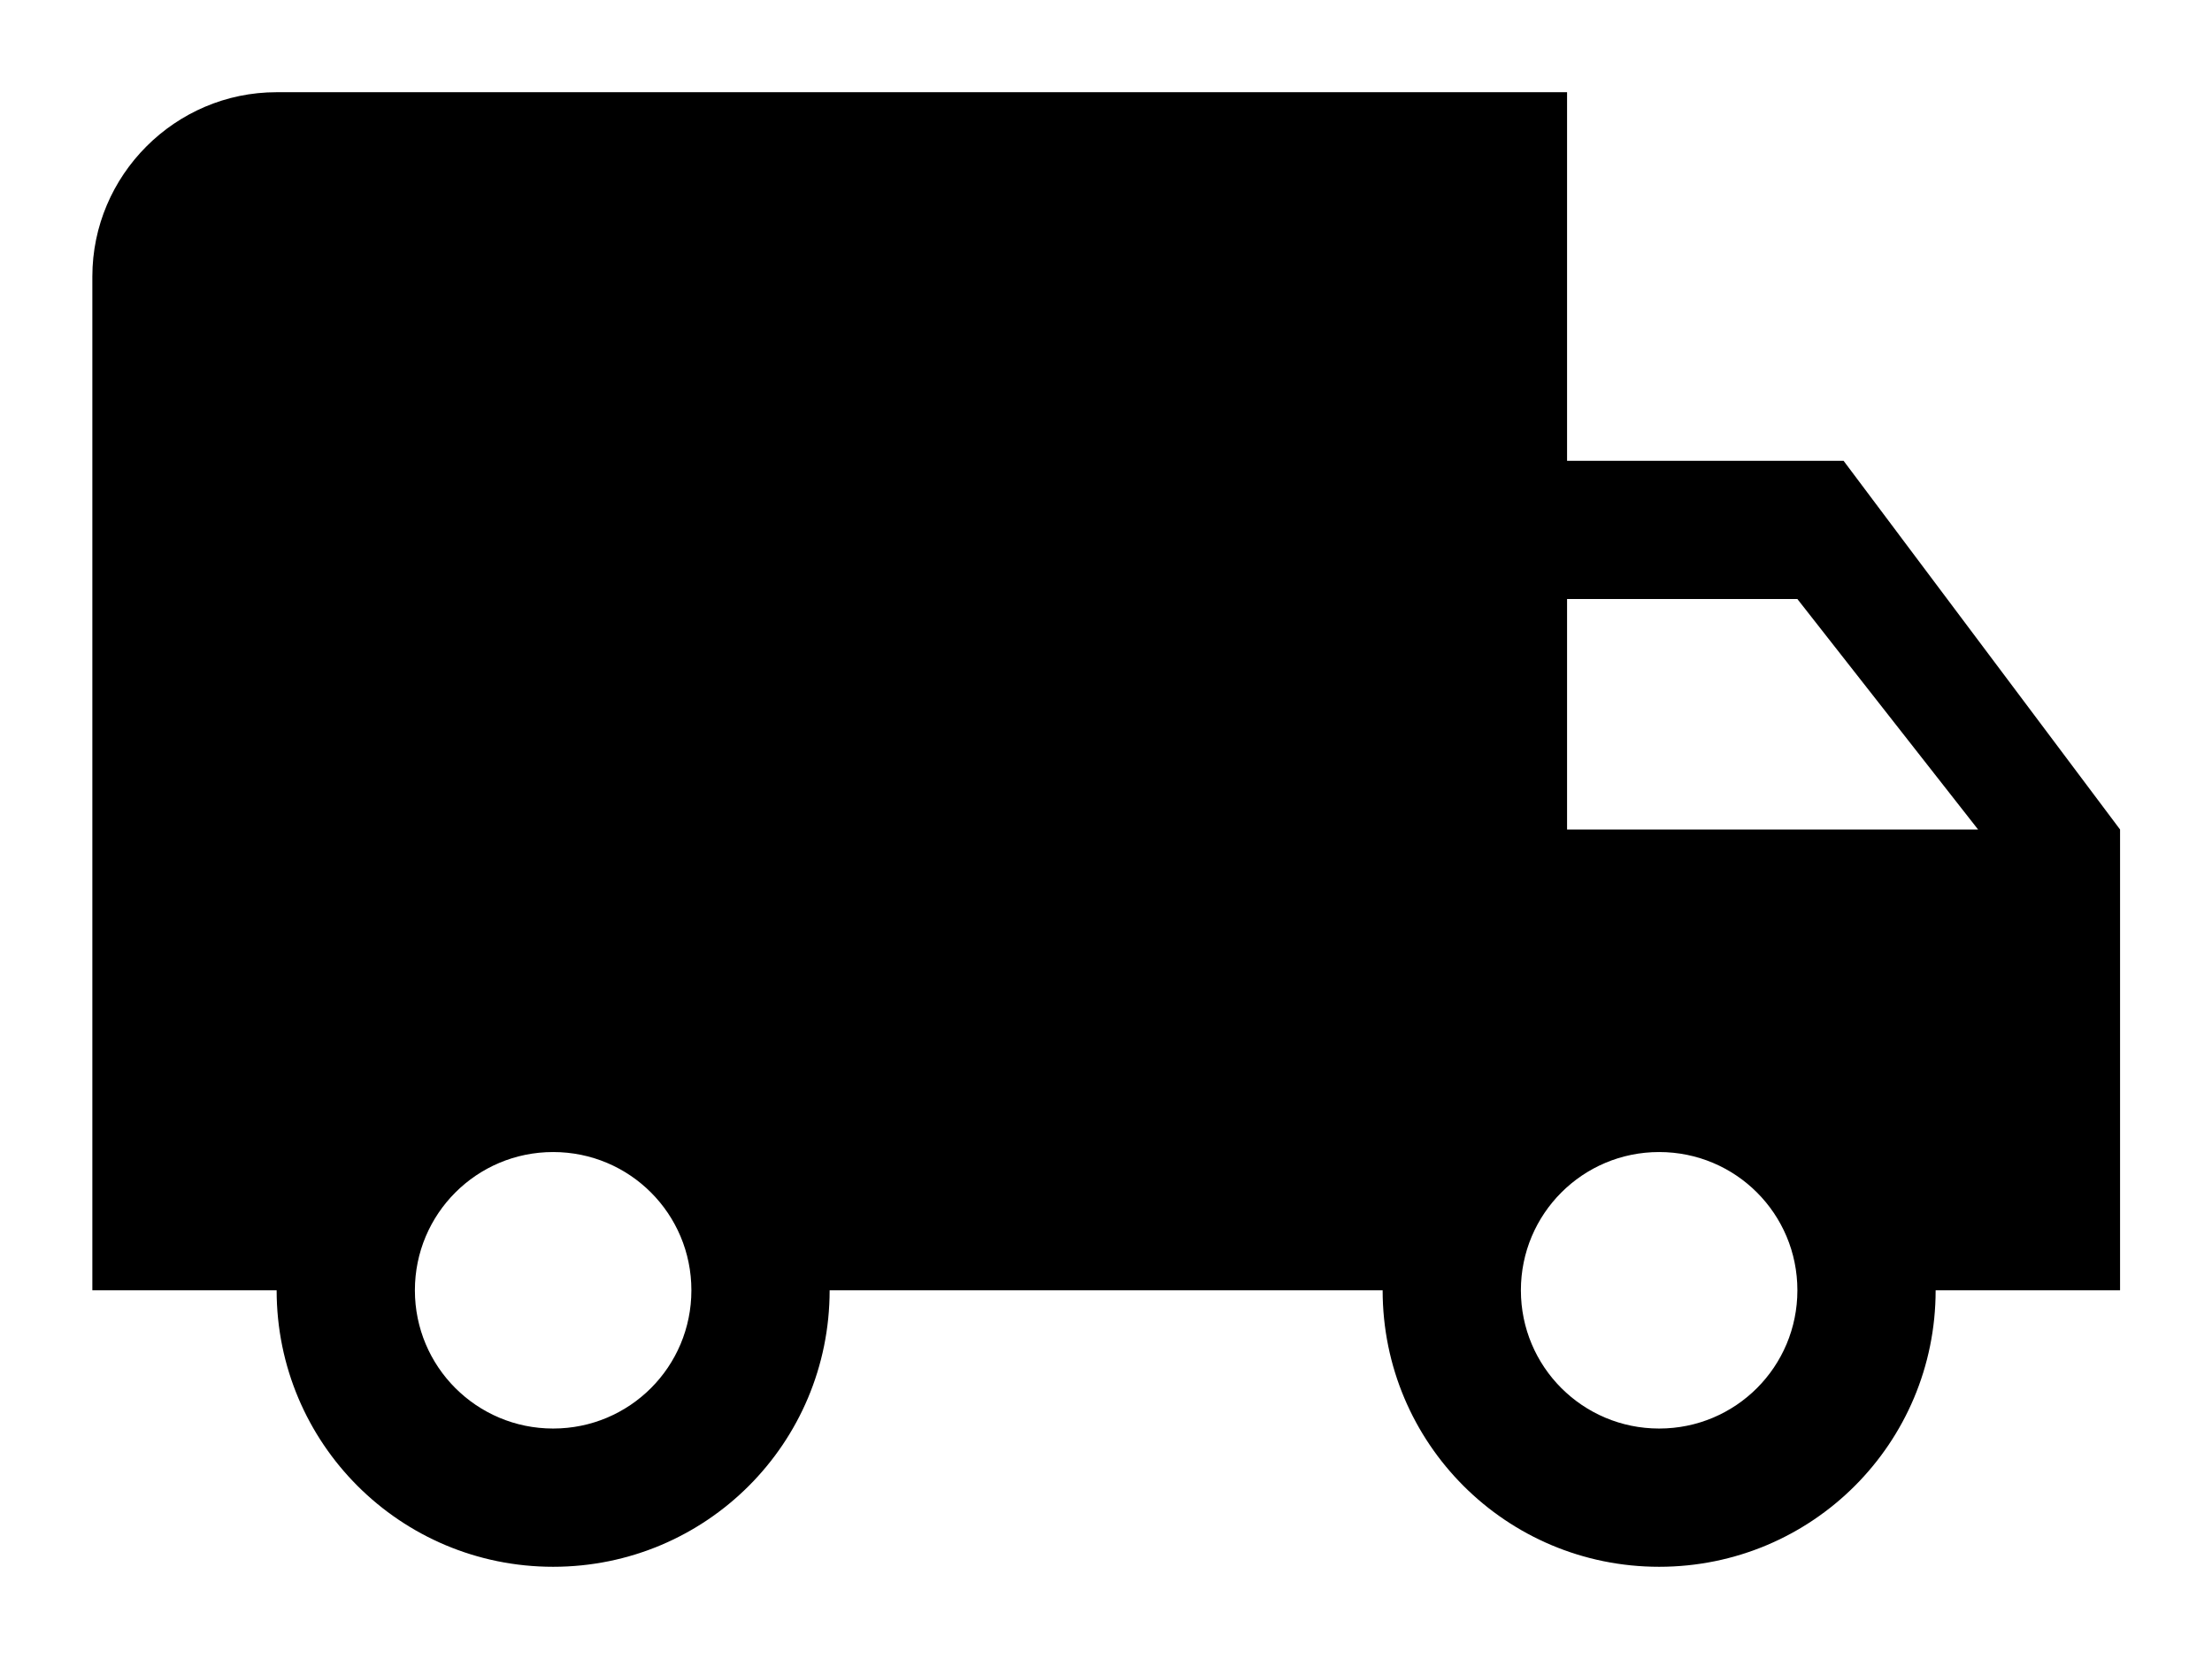 <svg fill="none" height="12" width="16" xmlns="http://www.w3.org/2000/svg"><path d="m13.335 3.333h-2v-2.666h-9.335c-.732 0-1.332.6-1.332 1.333v7.333h1.333c0 1.107.894 2 2 2 1.107 0 2-.893 2-2h4c0 1.107.894 2 2 2 1.107 0 2-.893 2-2h1.334v-3.333zm-9.334 7c-.553 0-1-.447-1-1s.447-1 1-1c.554 0 1 .447 1 1s-.446 1-1 1zm9-6 1.307 1.667h-2.973v-1.667h1.665zm-1 6c-.553 0-1-.447-1-1s.447-1 1-1c.554 0 1 .447 1 1s-.446 1-1 1z" fill="#000"/></svg>